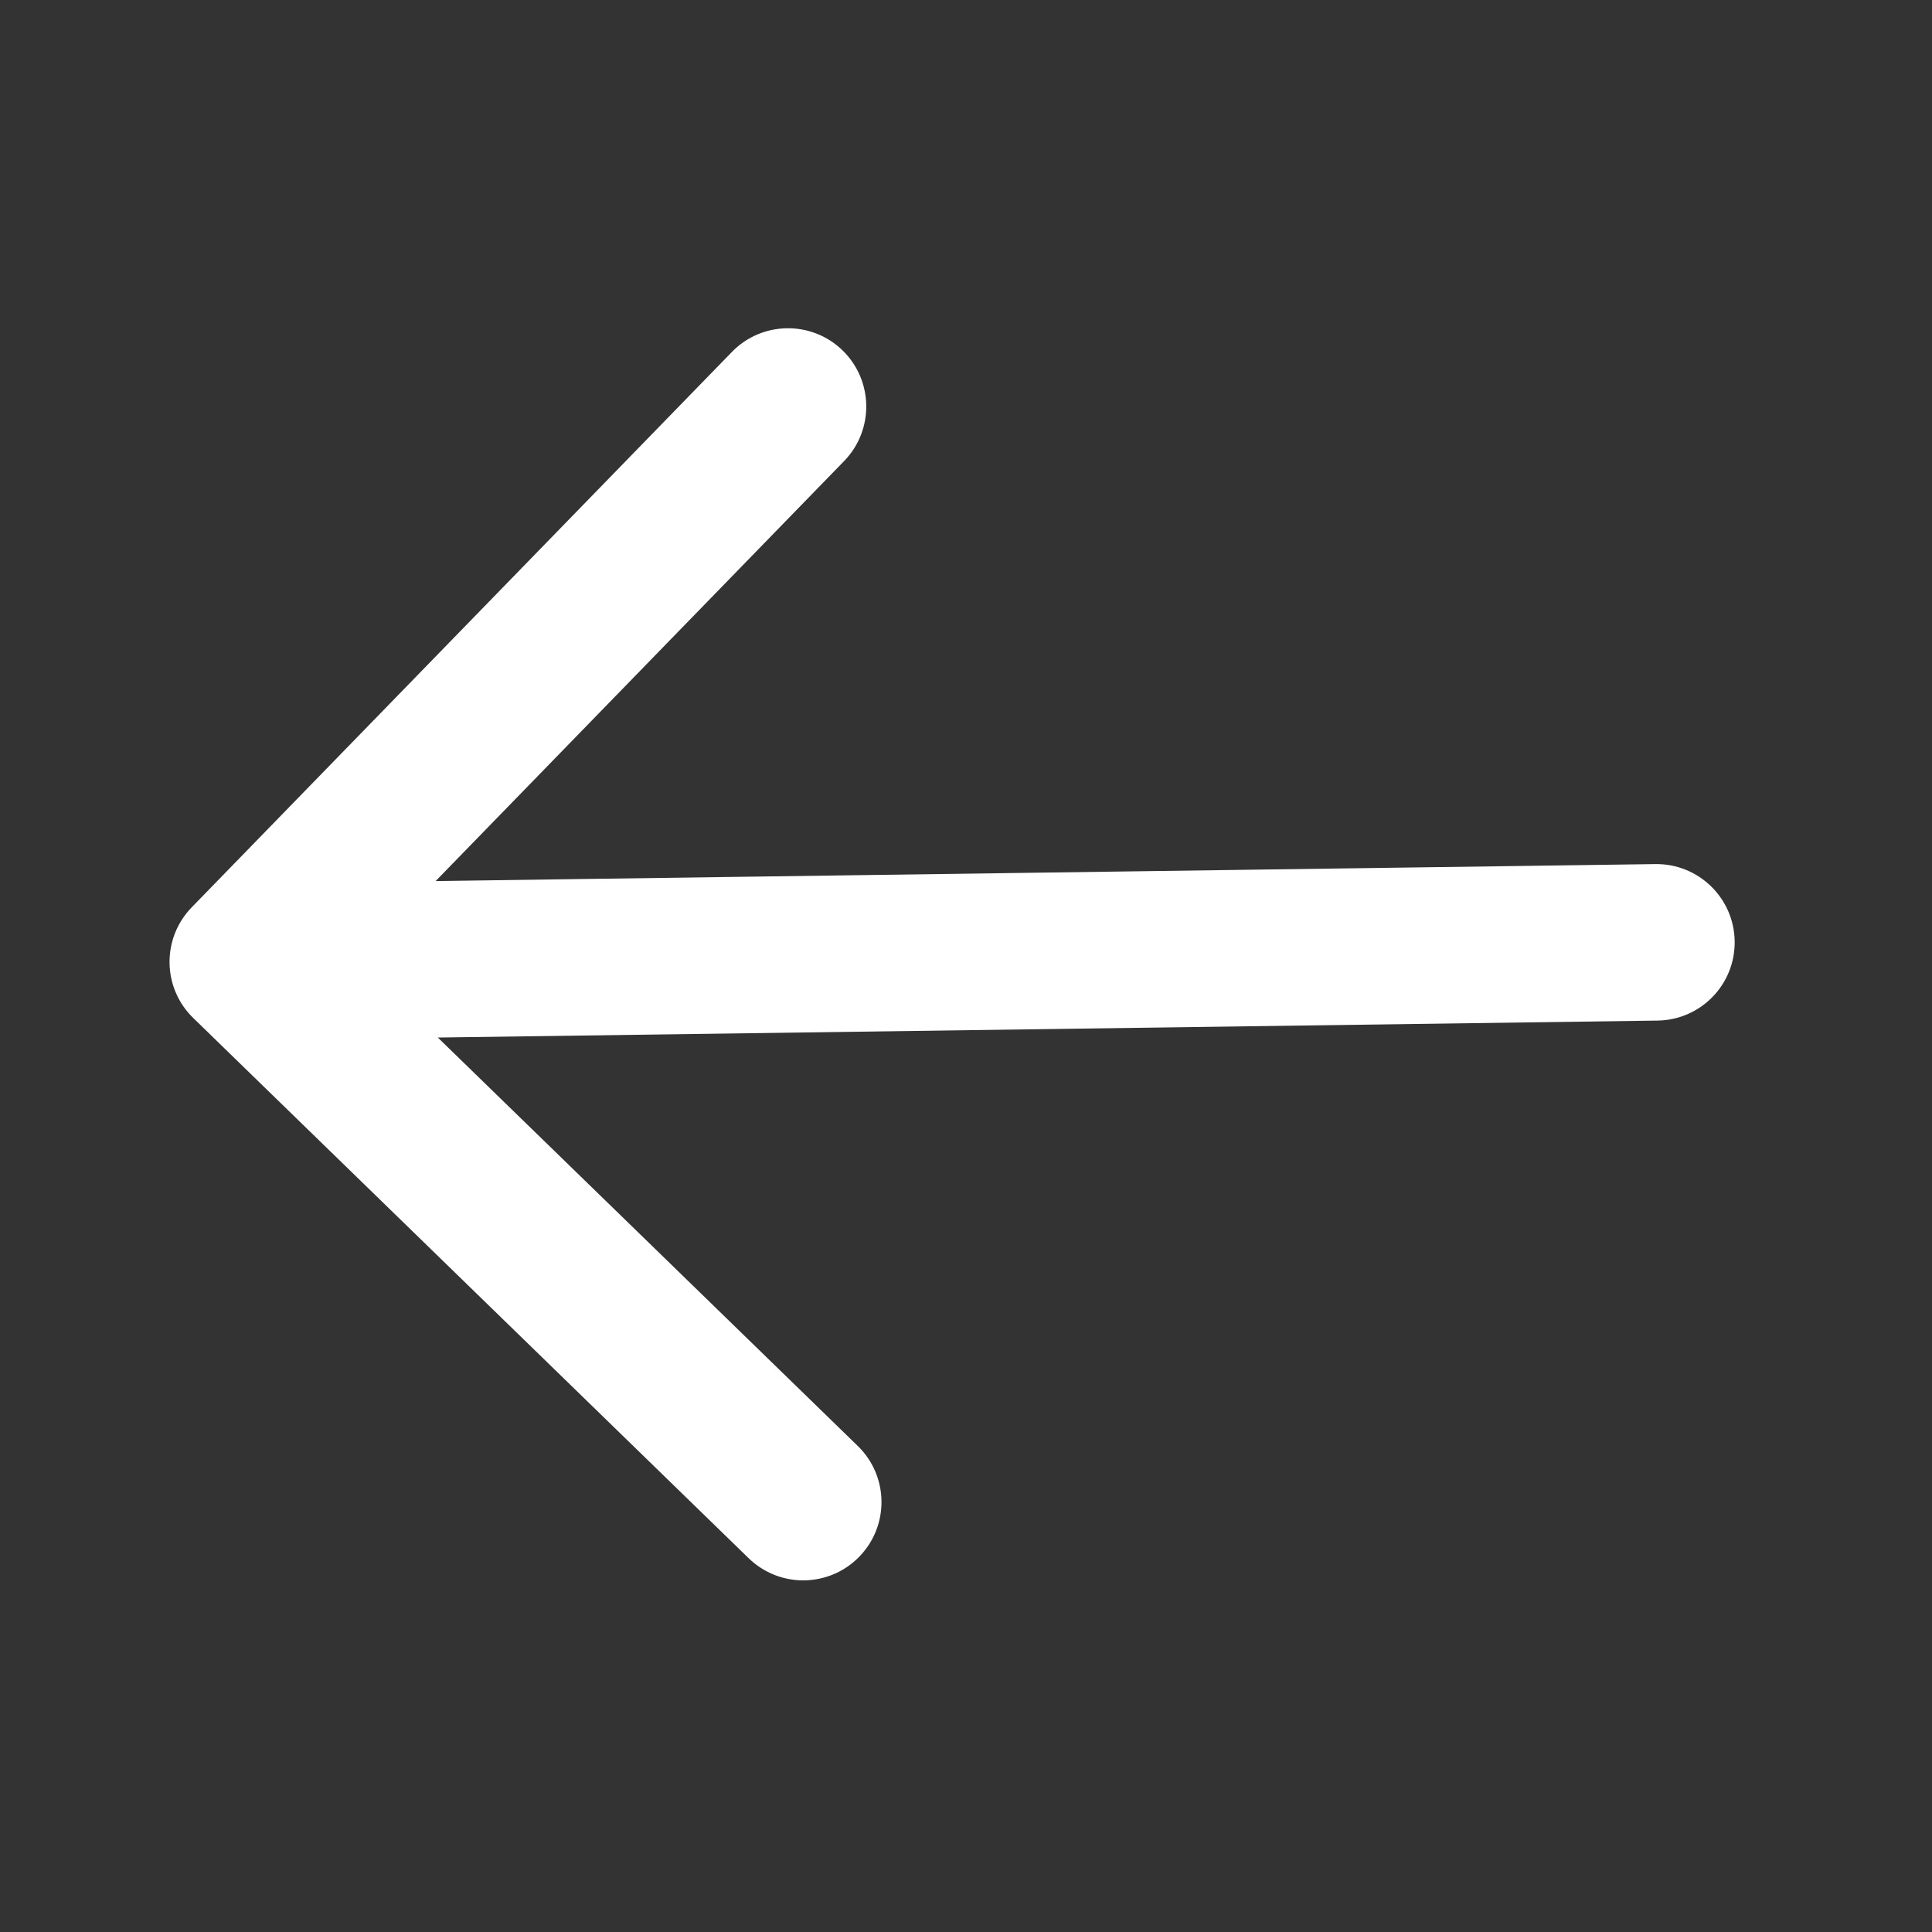 <svg width="36" height="36" viewBox="0 0 36 36" fill="none" xmlns="http://www.w3.org/2000/svg">
<rect x="0" y="0" width="36" height="36" fill="#333333" stroke="none"/>
<path d="M30.845 16.101L8.118 16.417L15.729 8.591C16.29 8.014 16.277 7.091 15.7 6.529C15.123 5.968 14.199 5.981 13.638 6.558L3.572 16.907C3.011 17.485 3.023 18.408 3.601 18.969L13.95 29.035C14.239 29.315 14.614 29.453 14.987 29.448C15.36 29.442 15.732 29.295 16.012 29.006C16.574 28.429 16.561 27.505 15.984 26.944L8.158 19.333L30.886 19.017C31.691 19.006 32.335 18.344 32.323 17.539C32.312 16.734 31.65 16.09 30.845 16.101Z" fill="white"/>
</svg>
